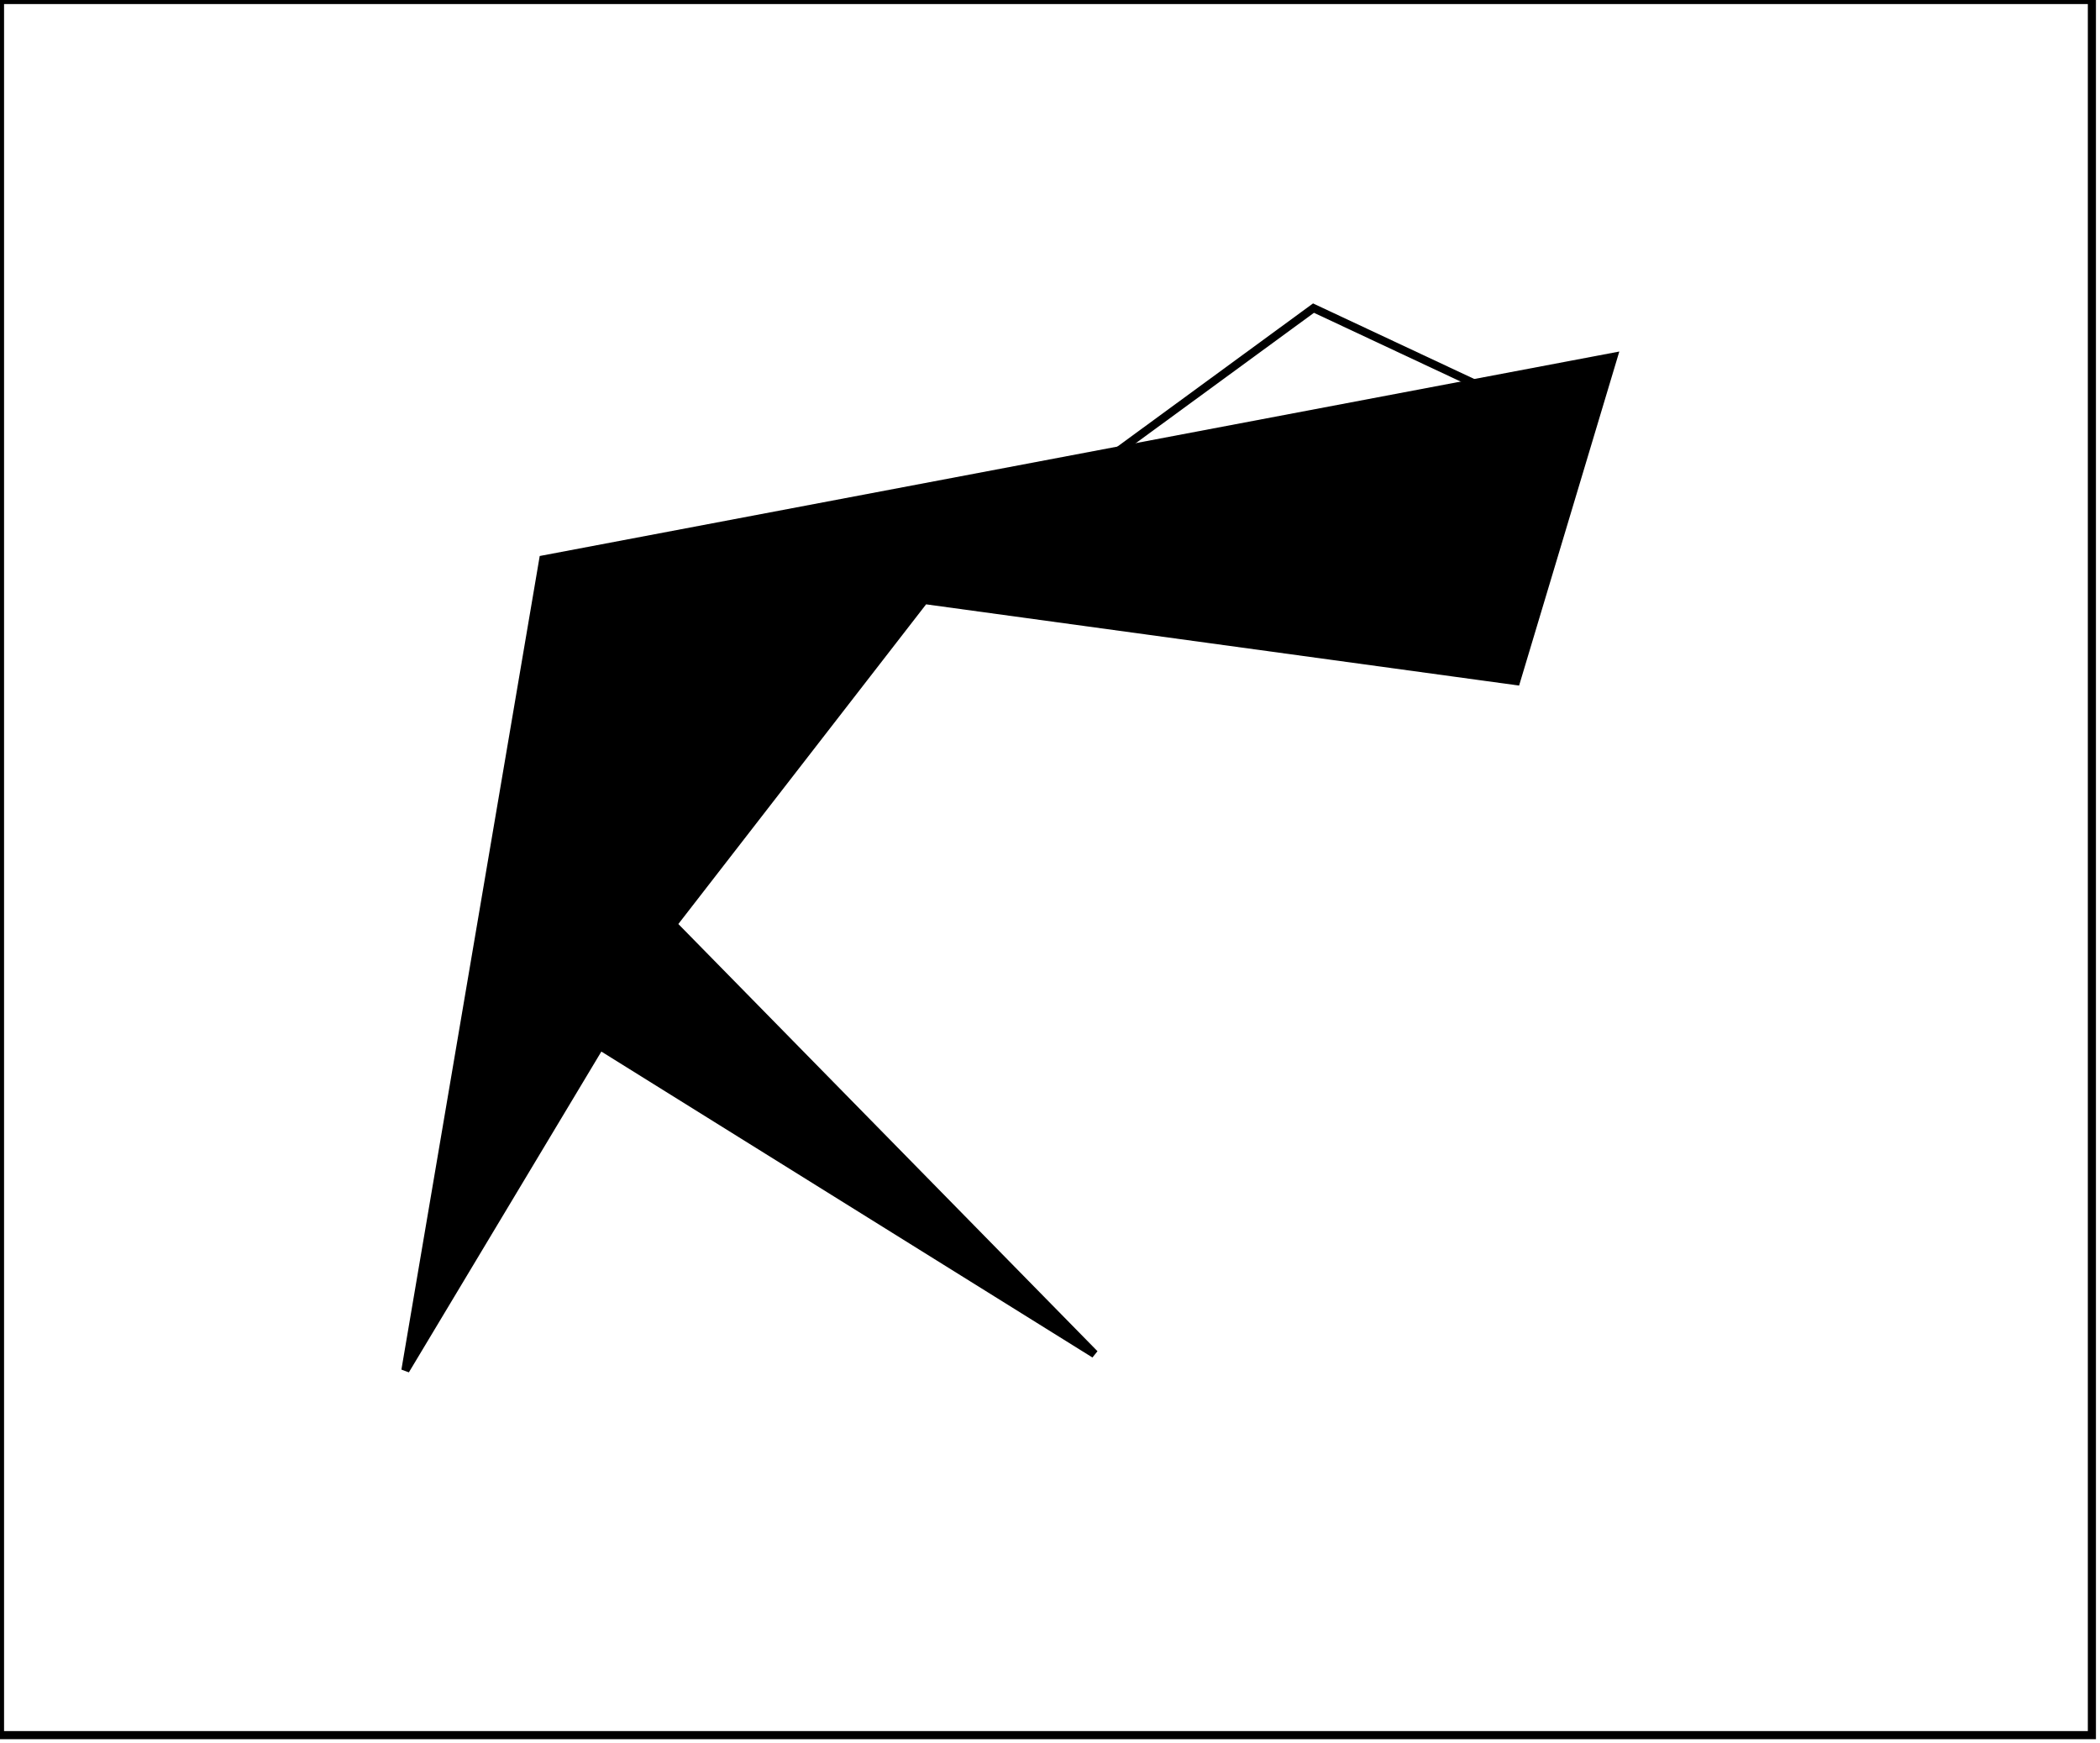<?xml version="1.0" encoding="utf-8" ?>
<svg baseProfile="full" height="215" version="1.1" width="259" xmlns="http://www.w3.org/2000/svg" xmlns:ev="http://www.w3.org/2001/xml-events" xmlns:xlink="http://www.w3.org/1999/xlink"><defs /><rect fill="white" height="215" width="259" x="0" y="0" /><path d="M 103,72 L 69,78 L 65,99 L 72,115 Z" fill="none" stroke="black" stroke-width="1" /><path d="M 194,53 L 162,38 L 121,68 L 181,79 Z" fill="none" stroke="black" stroke-width="1" /><path d="M 199,44 L 187,84 L 114,74 L 83,114 L 135,167 L 74,129 L 50,169 L 67,69 Z" fill="black" stroke="black" stroke-width="1" /><path d="M 0,0 L 0,214 L 258,214 L 258,0 Z" fill="none" stroke="black" stroke-width="1" /></svg>